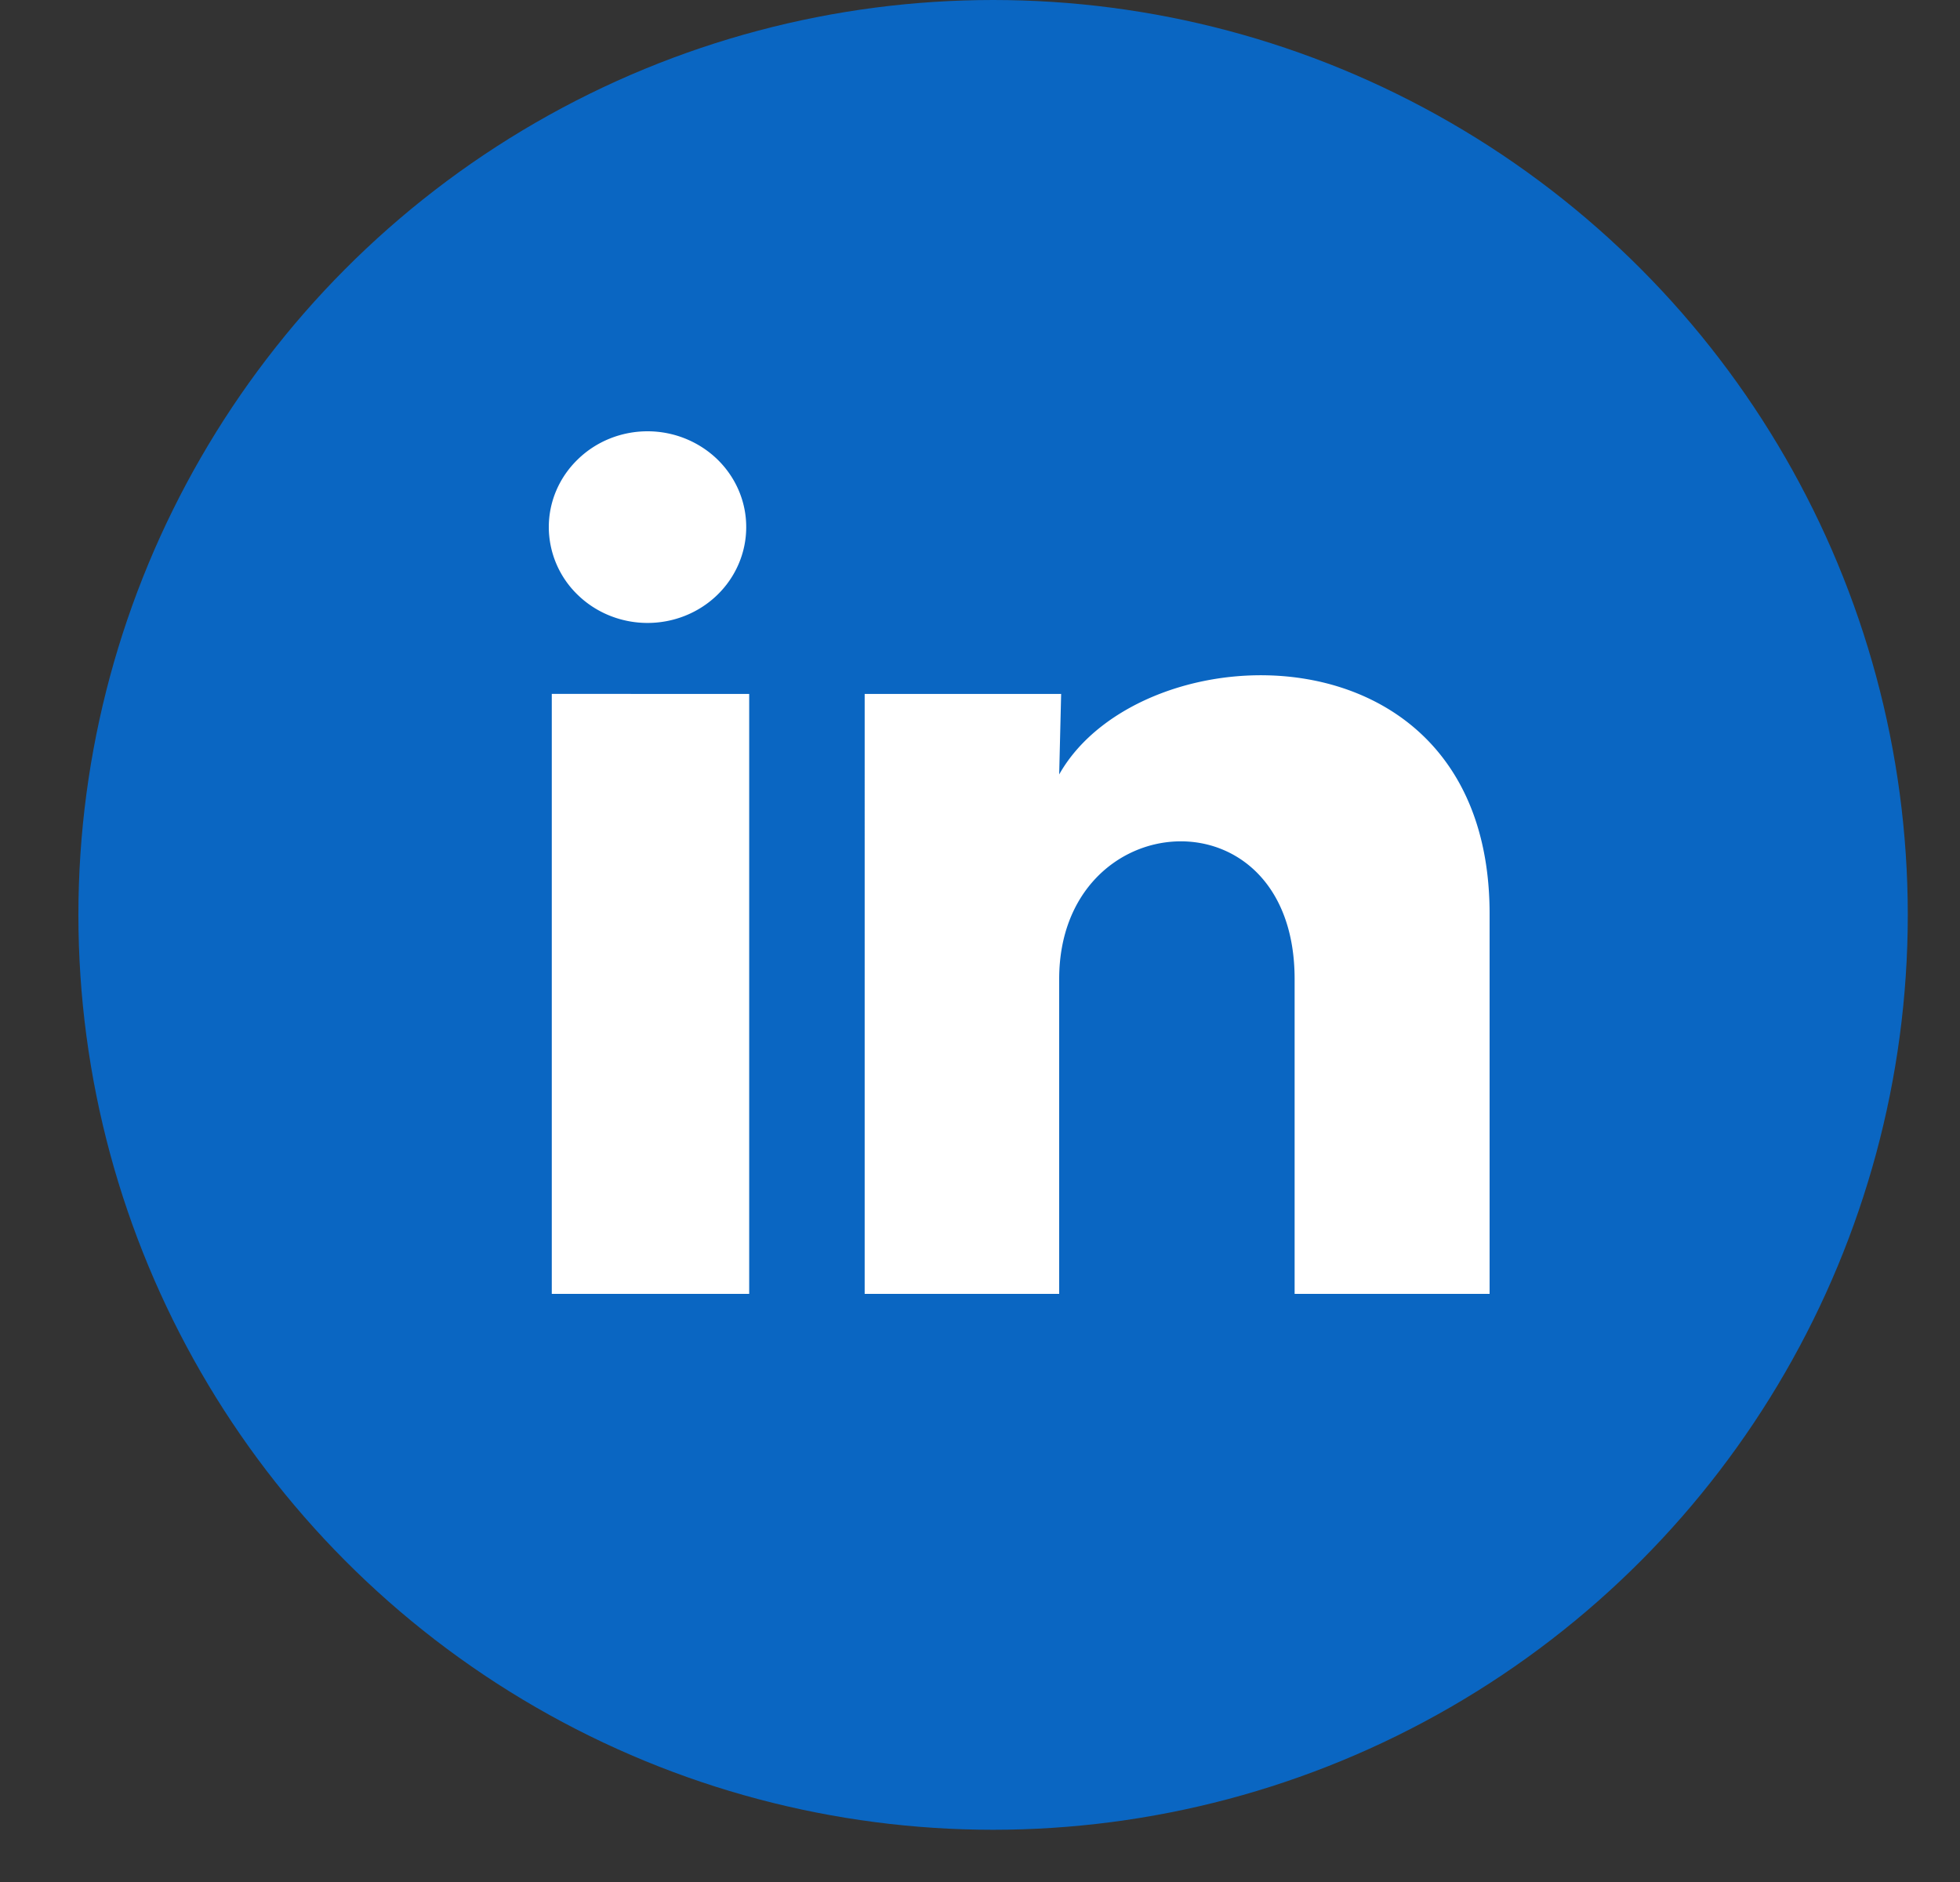 <svg width="25" height="24" fill="none" xmlns="http://www.w3.org/2000/svg"><rect width="100%" height="100%" fill="#333333" stroke="none"/><g clip-path="url(#a)"><circle cx="12.667" cy="11.667" r="11.667" fill="#0A66C2"/><path d="M9.518 6.723c0 .324-.133.635-.369.864-.236.229-.556.357-.89.357-.334 0-.655-.129-.89-.358A1.204 1.204 0 0 1 7 6.722c0-.325.133-.635.37-.864.236-.23.556-.358.89-.358.334 0 .654.13.89.358.236.23.369.54.368.865Zm.038 2.126H7.038V16.5h2.518V8.85Zm3.98 0h-2.507V16.5h2.481v-4.015c0-2.236 3.003-2.444 3.003 0V16.5H19v-4.846c0-3.77-4.445-3.63-5.49-1.778l.025-1.027Z" fill="#fff"/></g><defs><clipPath id="a"><path fill="#fff" transform="translate(.5)" d="M0 0h24v24H0z"/></clipPath></defs></svg>